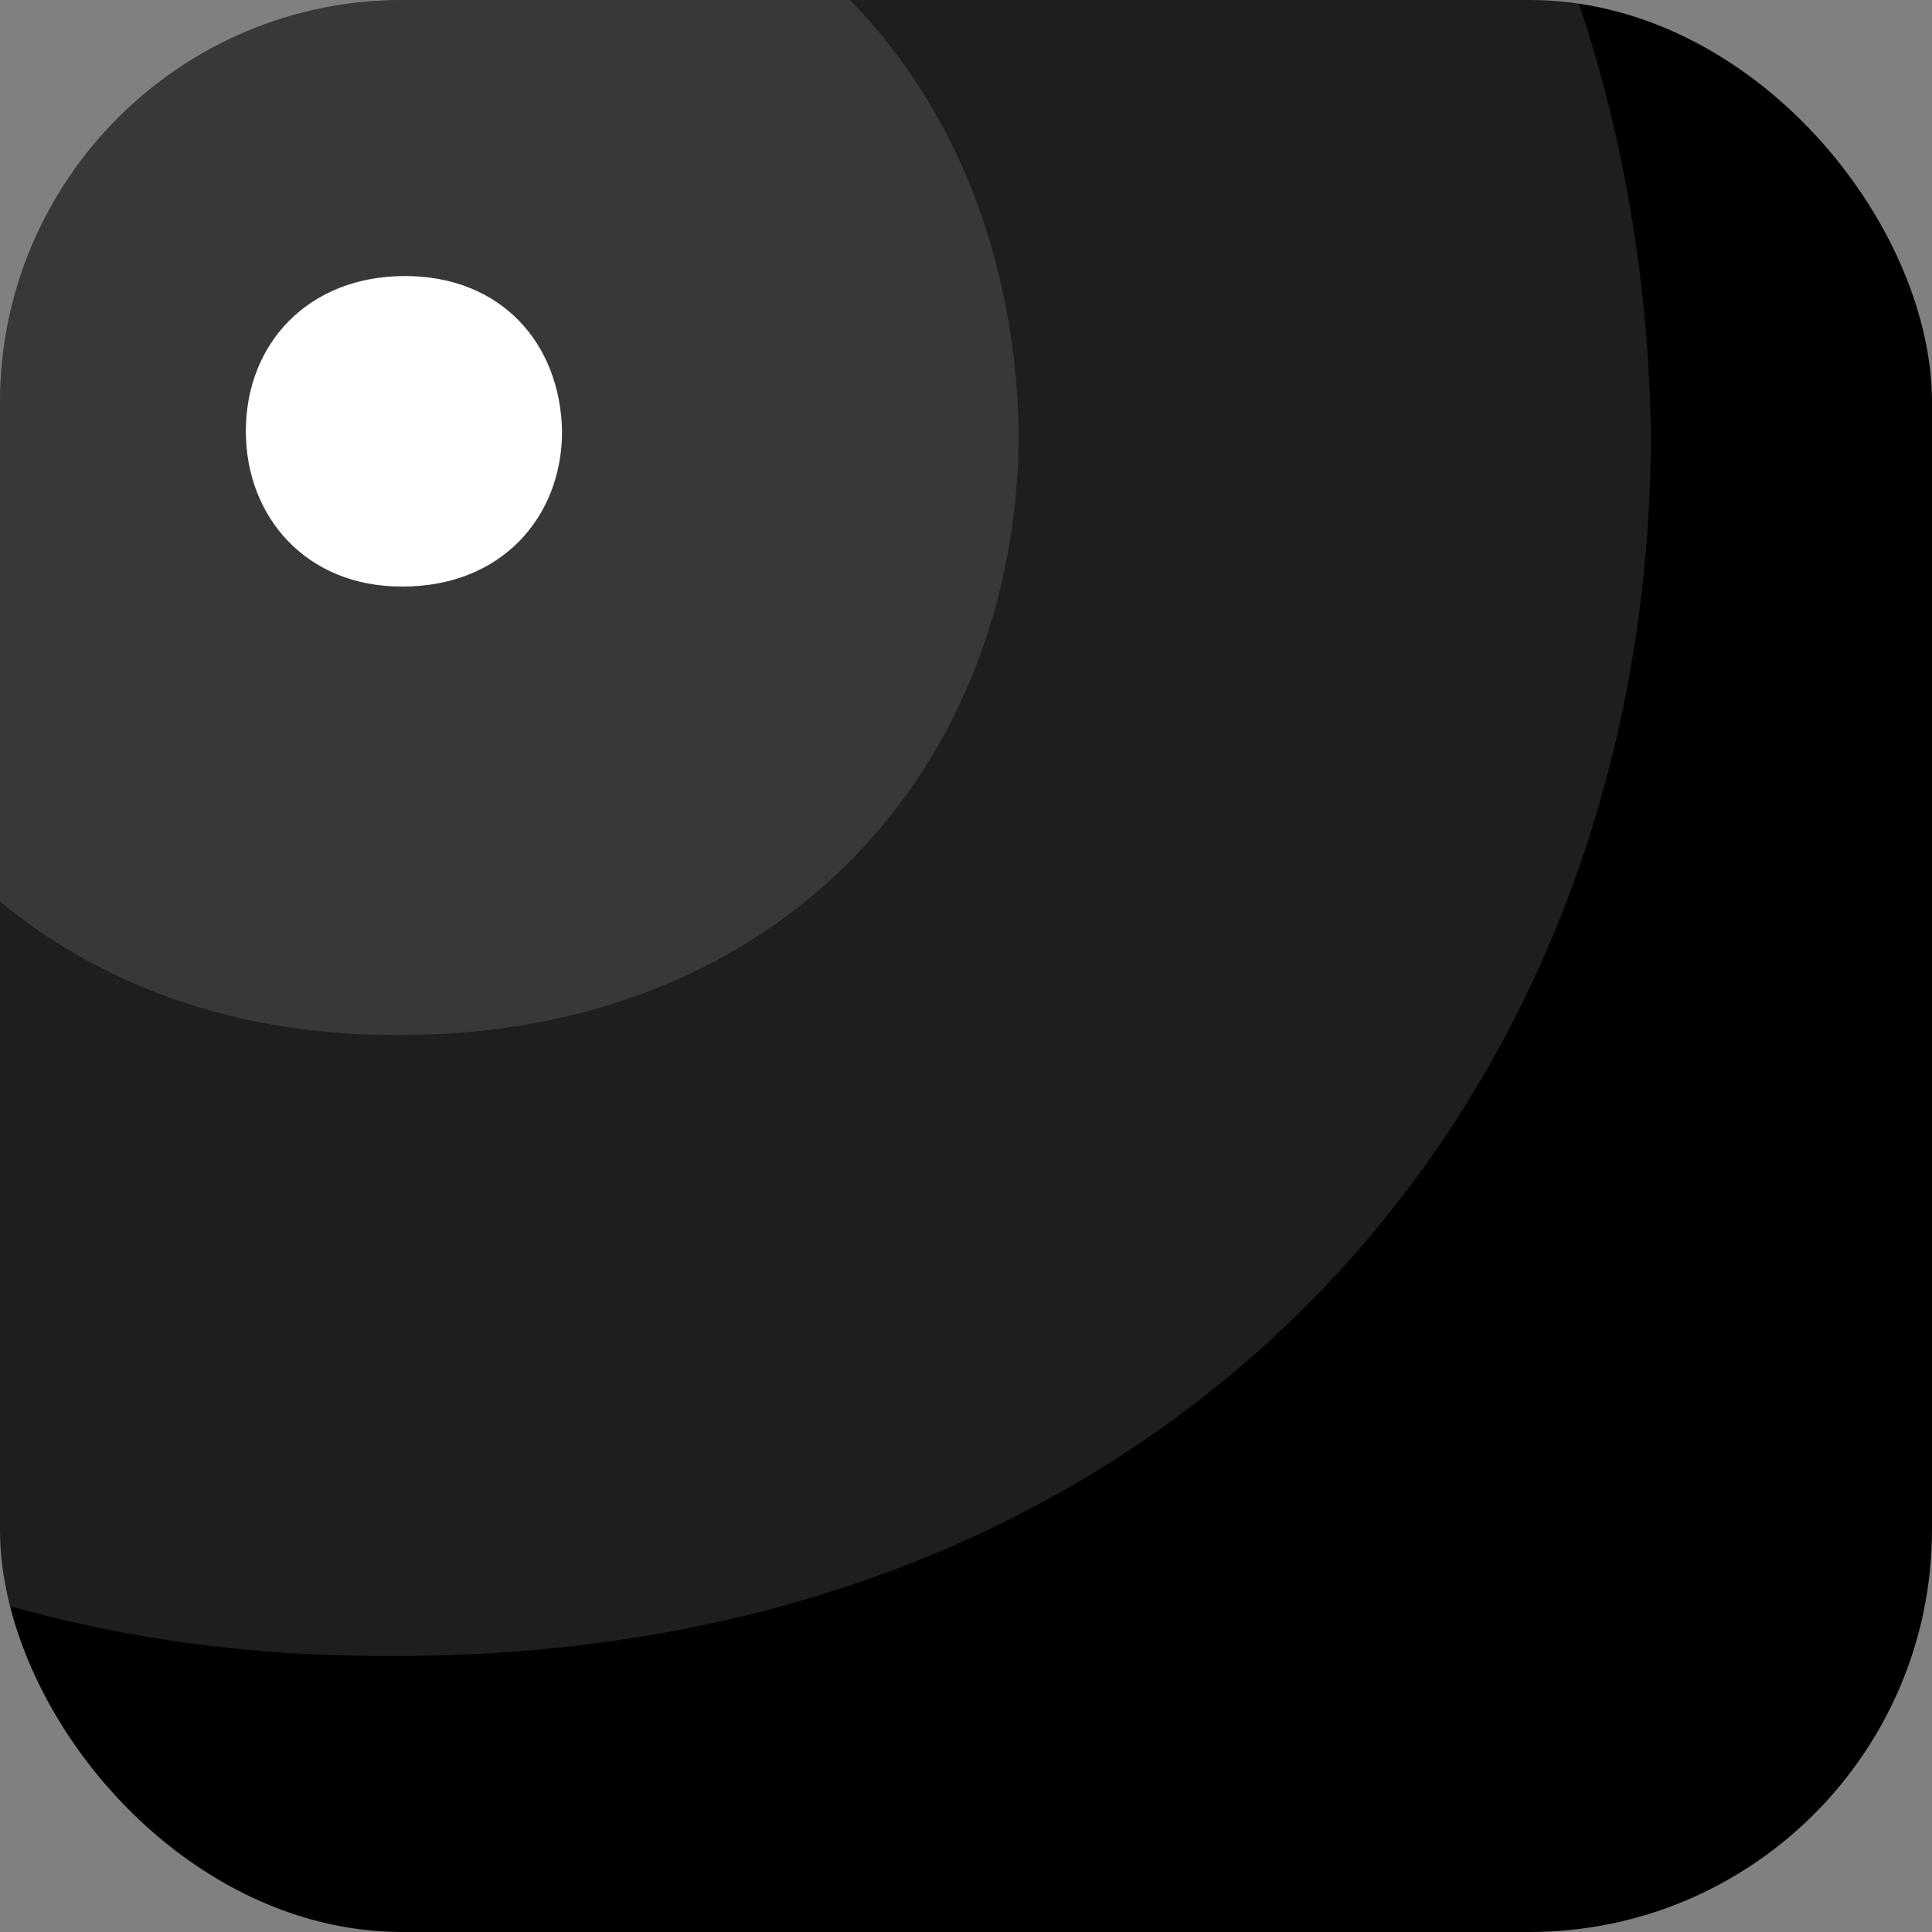 <svg width="24" height="24" viewBox="0 0 24 24" fill="none" xmlns="http://www.w3.org/2000/svg">
<rect x="0" y="0" width="24" height="24" fill="#808080" stroke="none"/>
<g clip-path="url(#clip0_73_6722)">
<rect width="24" height="24" rx="5" fill="black"/>
<path opacity="0.12" d="M4.752 20.571H4.925C14.53 20.571 20.509 13.798 20.509 5.351C20.336 -3.285 14.53 -9.857 5.105 -9.857C-4.307 -9.857 -10.473 -3.285 -10.473 5.351C-10.473 13.804 -4.493 20.571 4.752 20.571Z" fill="white"/>
<path opacity="0.12" d="M4.887 12.857H4.972C9.707 12.857 12.655 9.518 12.655 5.354C12.569 1.097 9.707 -2.143 5.061 -2.143C0.421 -2.143 -2.618 1.097 -2.618 5.354C-2.618 9.521 0.329 12.857 4.887 12.857Z" fill="white"/>
<path d="M4.984 7.286H5.006C6.224 7.286 6.982 6.427 6.982 5.357C6.96 4.262 6.224 3.429 5.029 3.429C3.836 3.429 3.054 4.262 3.054 5.357C3.054 6.428 3.812 7.286 4.984 7.286Z" fill="white"/>
</g>
<defs>
<clipPath id="clip0_73_6722">
<rect width="24" height="24" rx="5" fill="white"/>
</clipPath>
</defs>
</svg>
